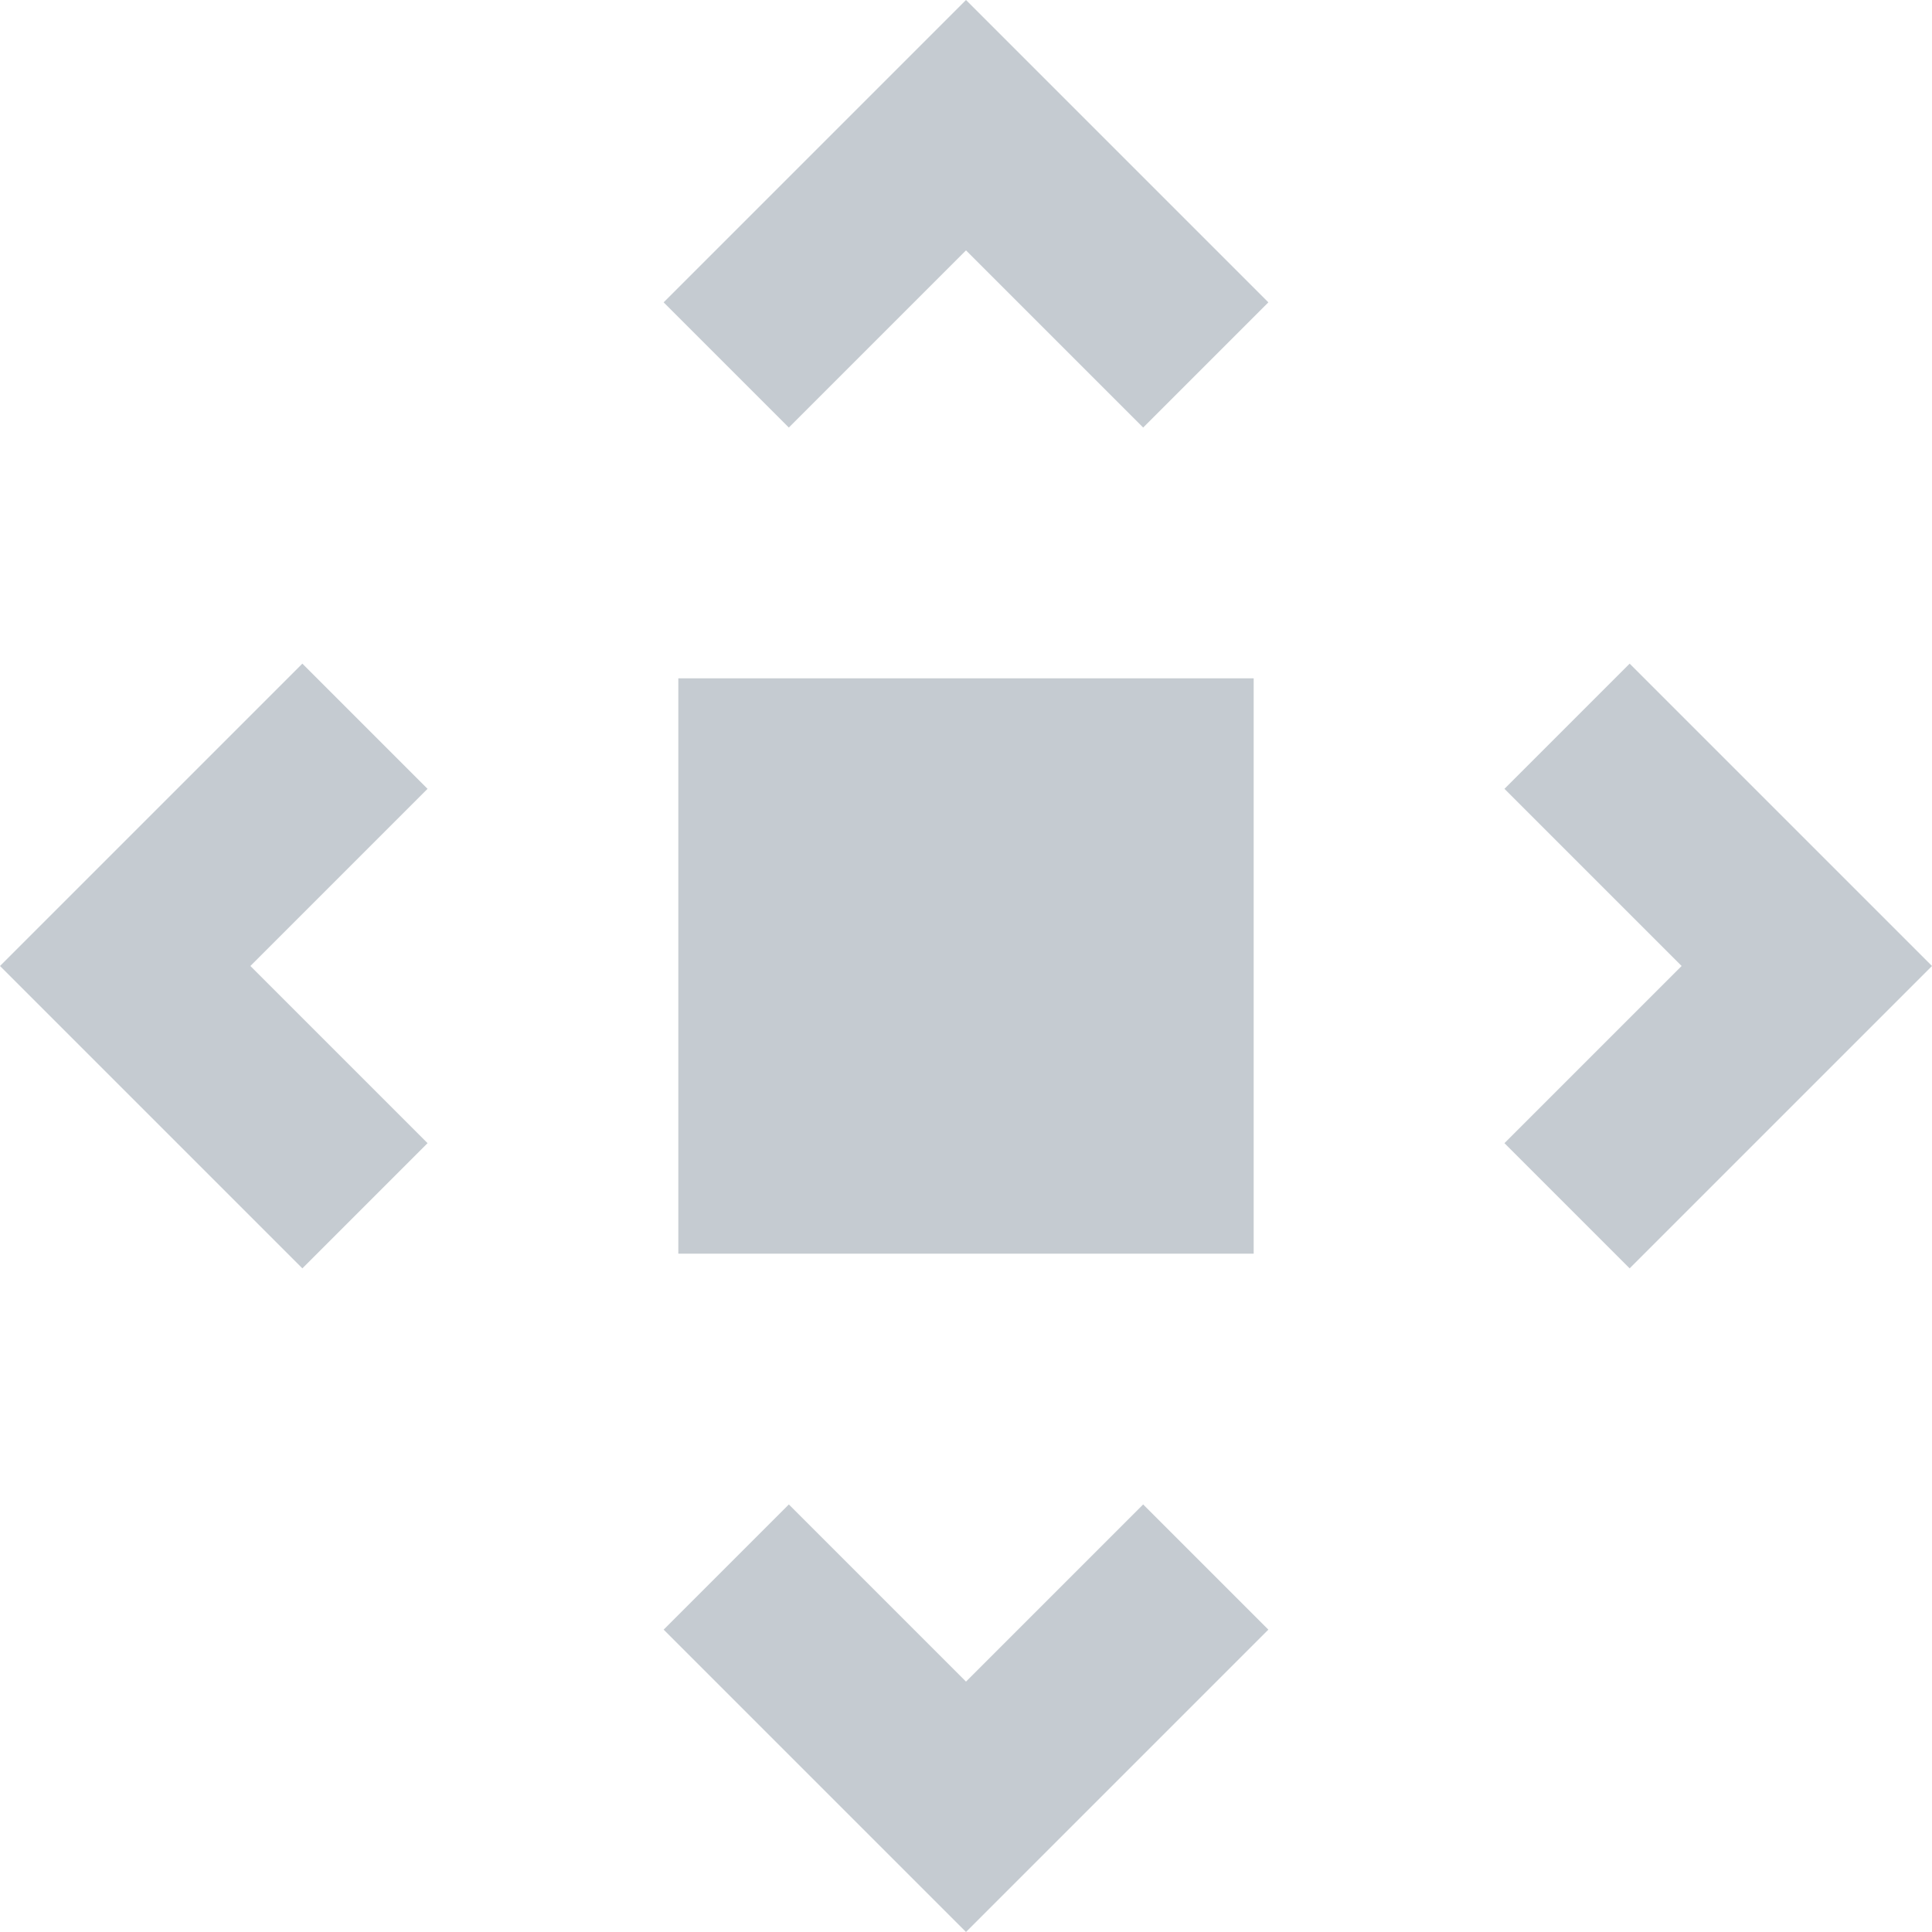 <svg id="Layer_1" data-name="Layer 1" xmlns="http://www.w3.org/2000/svg" viewBox="0 0 100 100"><defs><style>.cls-1{fill:#c5cbd1;}</style></defs><title>Move_Off</title><polygon class="cls-1" points="59.17 22.13 50 12.96 40.83 22.13 34.35 15.65 50 0 65.65 15.65 59.17 22.13"/><polygon class="cls-1" points="84.35 65.65 77.87 59.17 87.04 50 77.87 40.83 84.35 34.35 100 50 84.35 65.65"/><polygon class="cls-1" points="50 100 34.35 84.35 40.83 77.87 50 87.04 59.17 77.87 65.65 84.35 50 100"/><polygon class="cls-1" points="15.65 65.65 0 50 15.65 34.35 22.13 40.83 12.96 50 22.13 59.17 15.65 65.65"/><rect class="cls-1" x="35.11" y="35.11" width="29.78" height="29.78"/></svg>